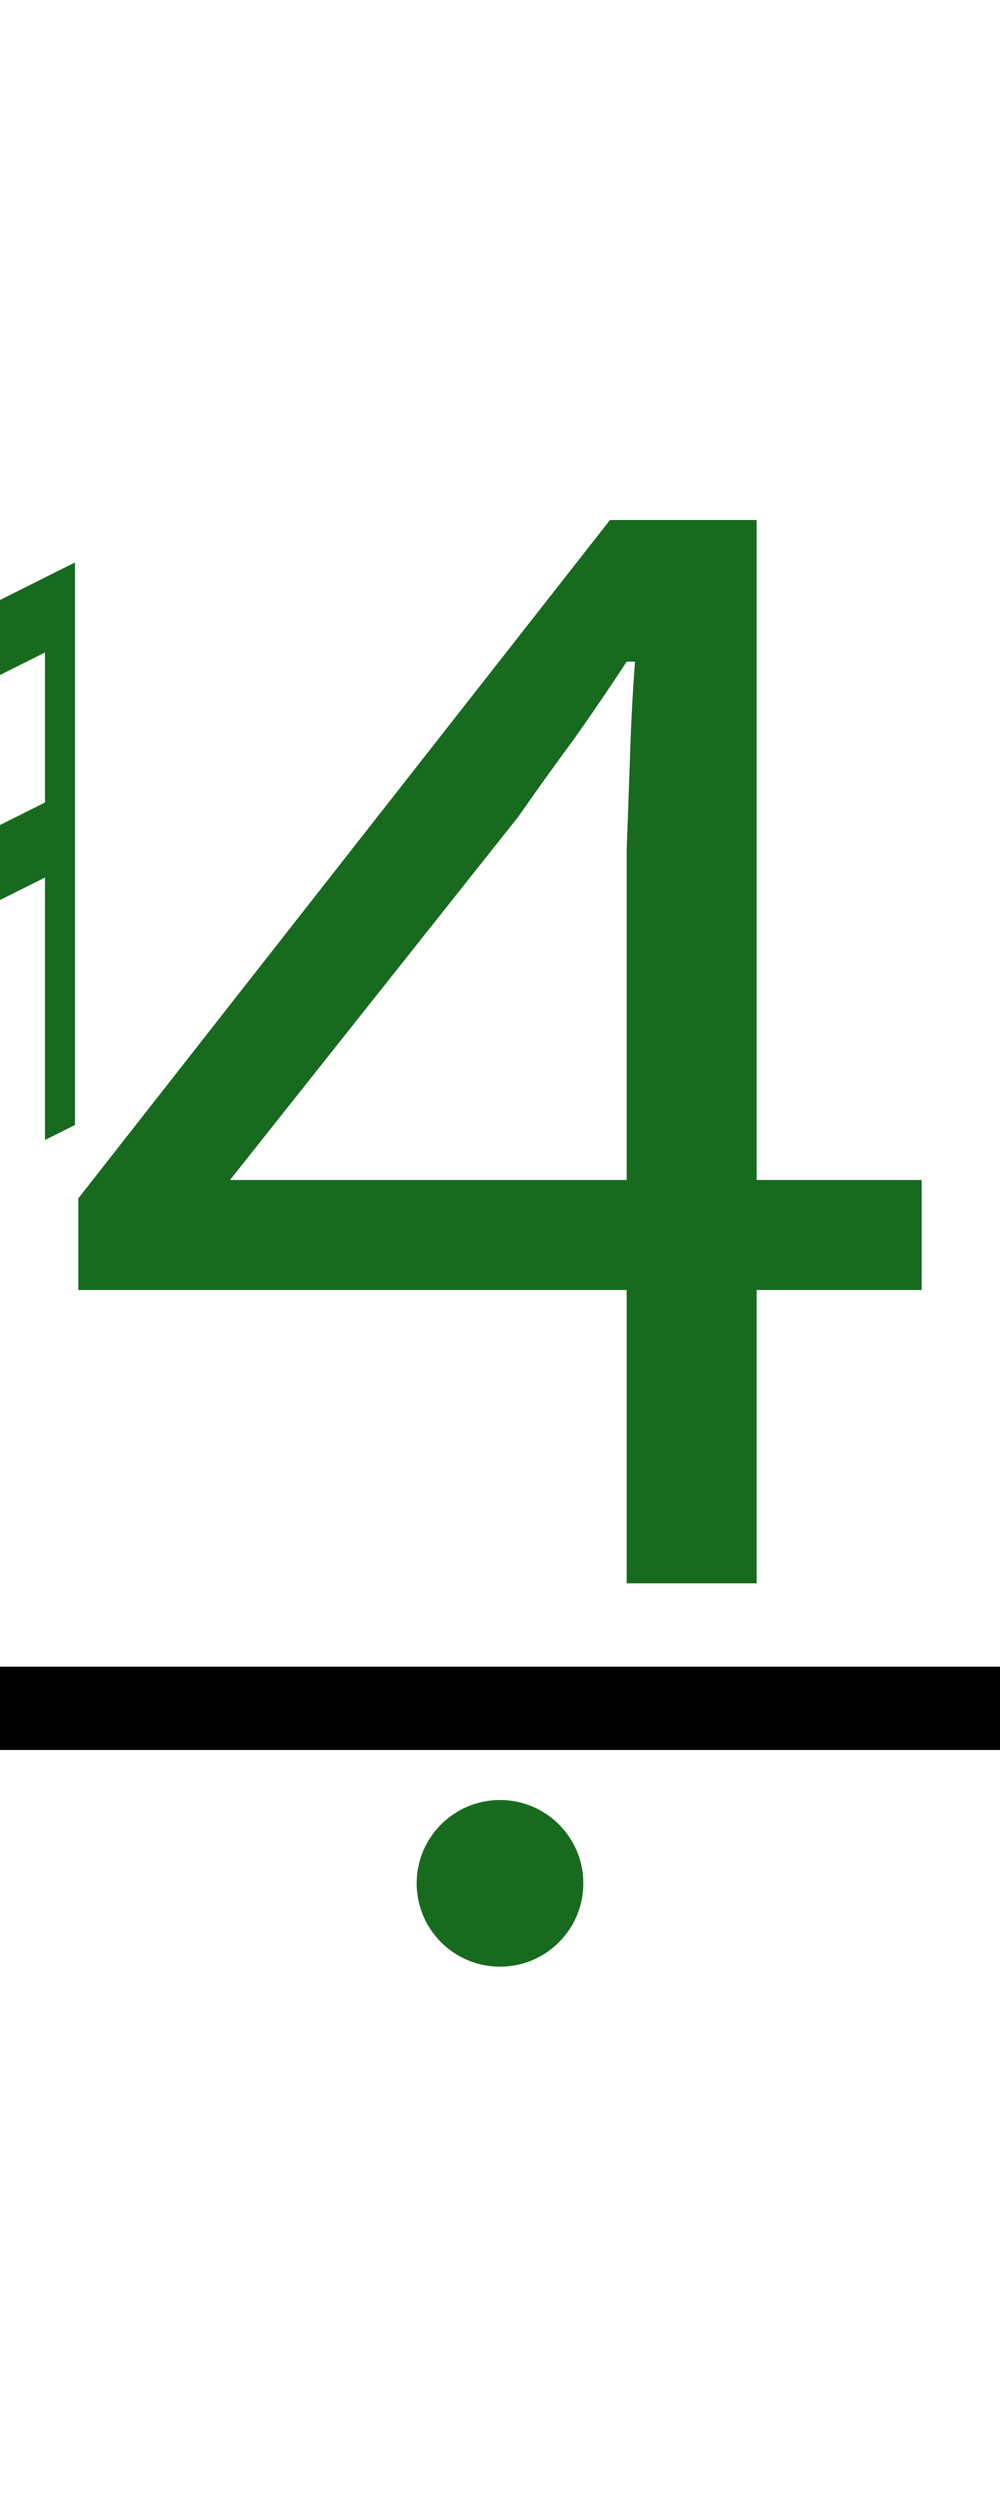<?xml version="1.0" encoding="UTF-8"?><svg version="1.1" viewBox="0 0 60 150" xmlns="http://www.w3.org/2000/svg">
<g transform="matrix(0.9 0 0 0.9 -45 0)">
<path fill="#176a1e" d="m 45 62.5 l 2 -1 v-37.5 l -2 1 z"/>
<path fill="#176a1e" d="m 53 76 l 2 -1 v-37.5 l -2 1 z"/>
<path fill="#176a1e" d="m 46 62 v-5 l8,-4 v5  z"/>
<path fill="#176a1e" d="m 46 42 v5 l8,-4 v-5  z"/>
</g>

<path fill="#176a1e" d="m5,15 m32.6 80v-17.6h-32.9v-5.5l31.9-40.7h8.8v39.6h9.9v6.6h-9.9v17.6zm-23.8-24.2h23.8v-19.8q.1-2.6.2-5.6.1-3.1.3-5.7h-.5q-1.5 2.3-3.2 4.7-1.7 2.3-3.3 4.6z"/>

<rect fill="black" width="60" height="5" x="0" y="100"/>
<ellipse fill="#176a1e" rx="5" ry="5" cx="30" cy="113"/>
</svg>